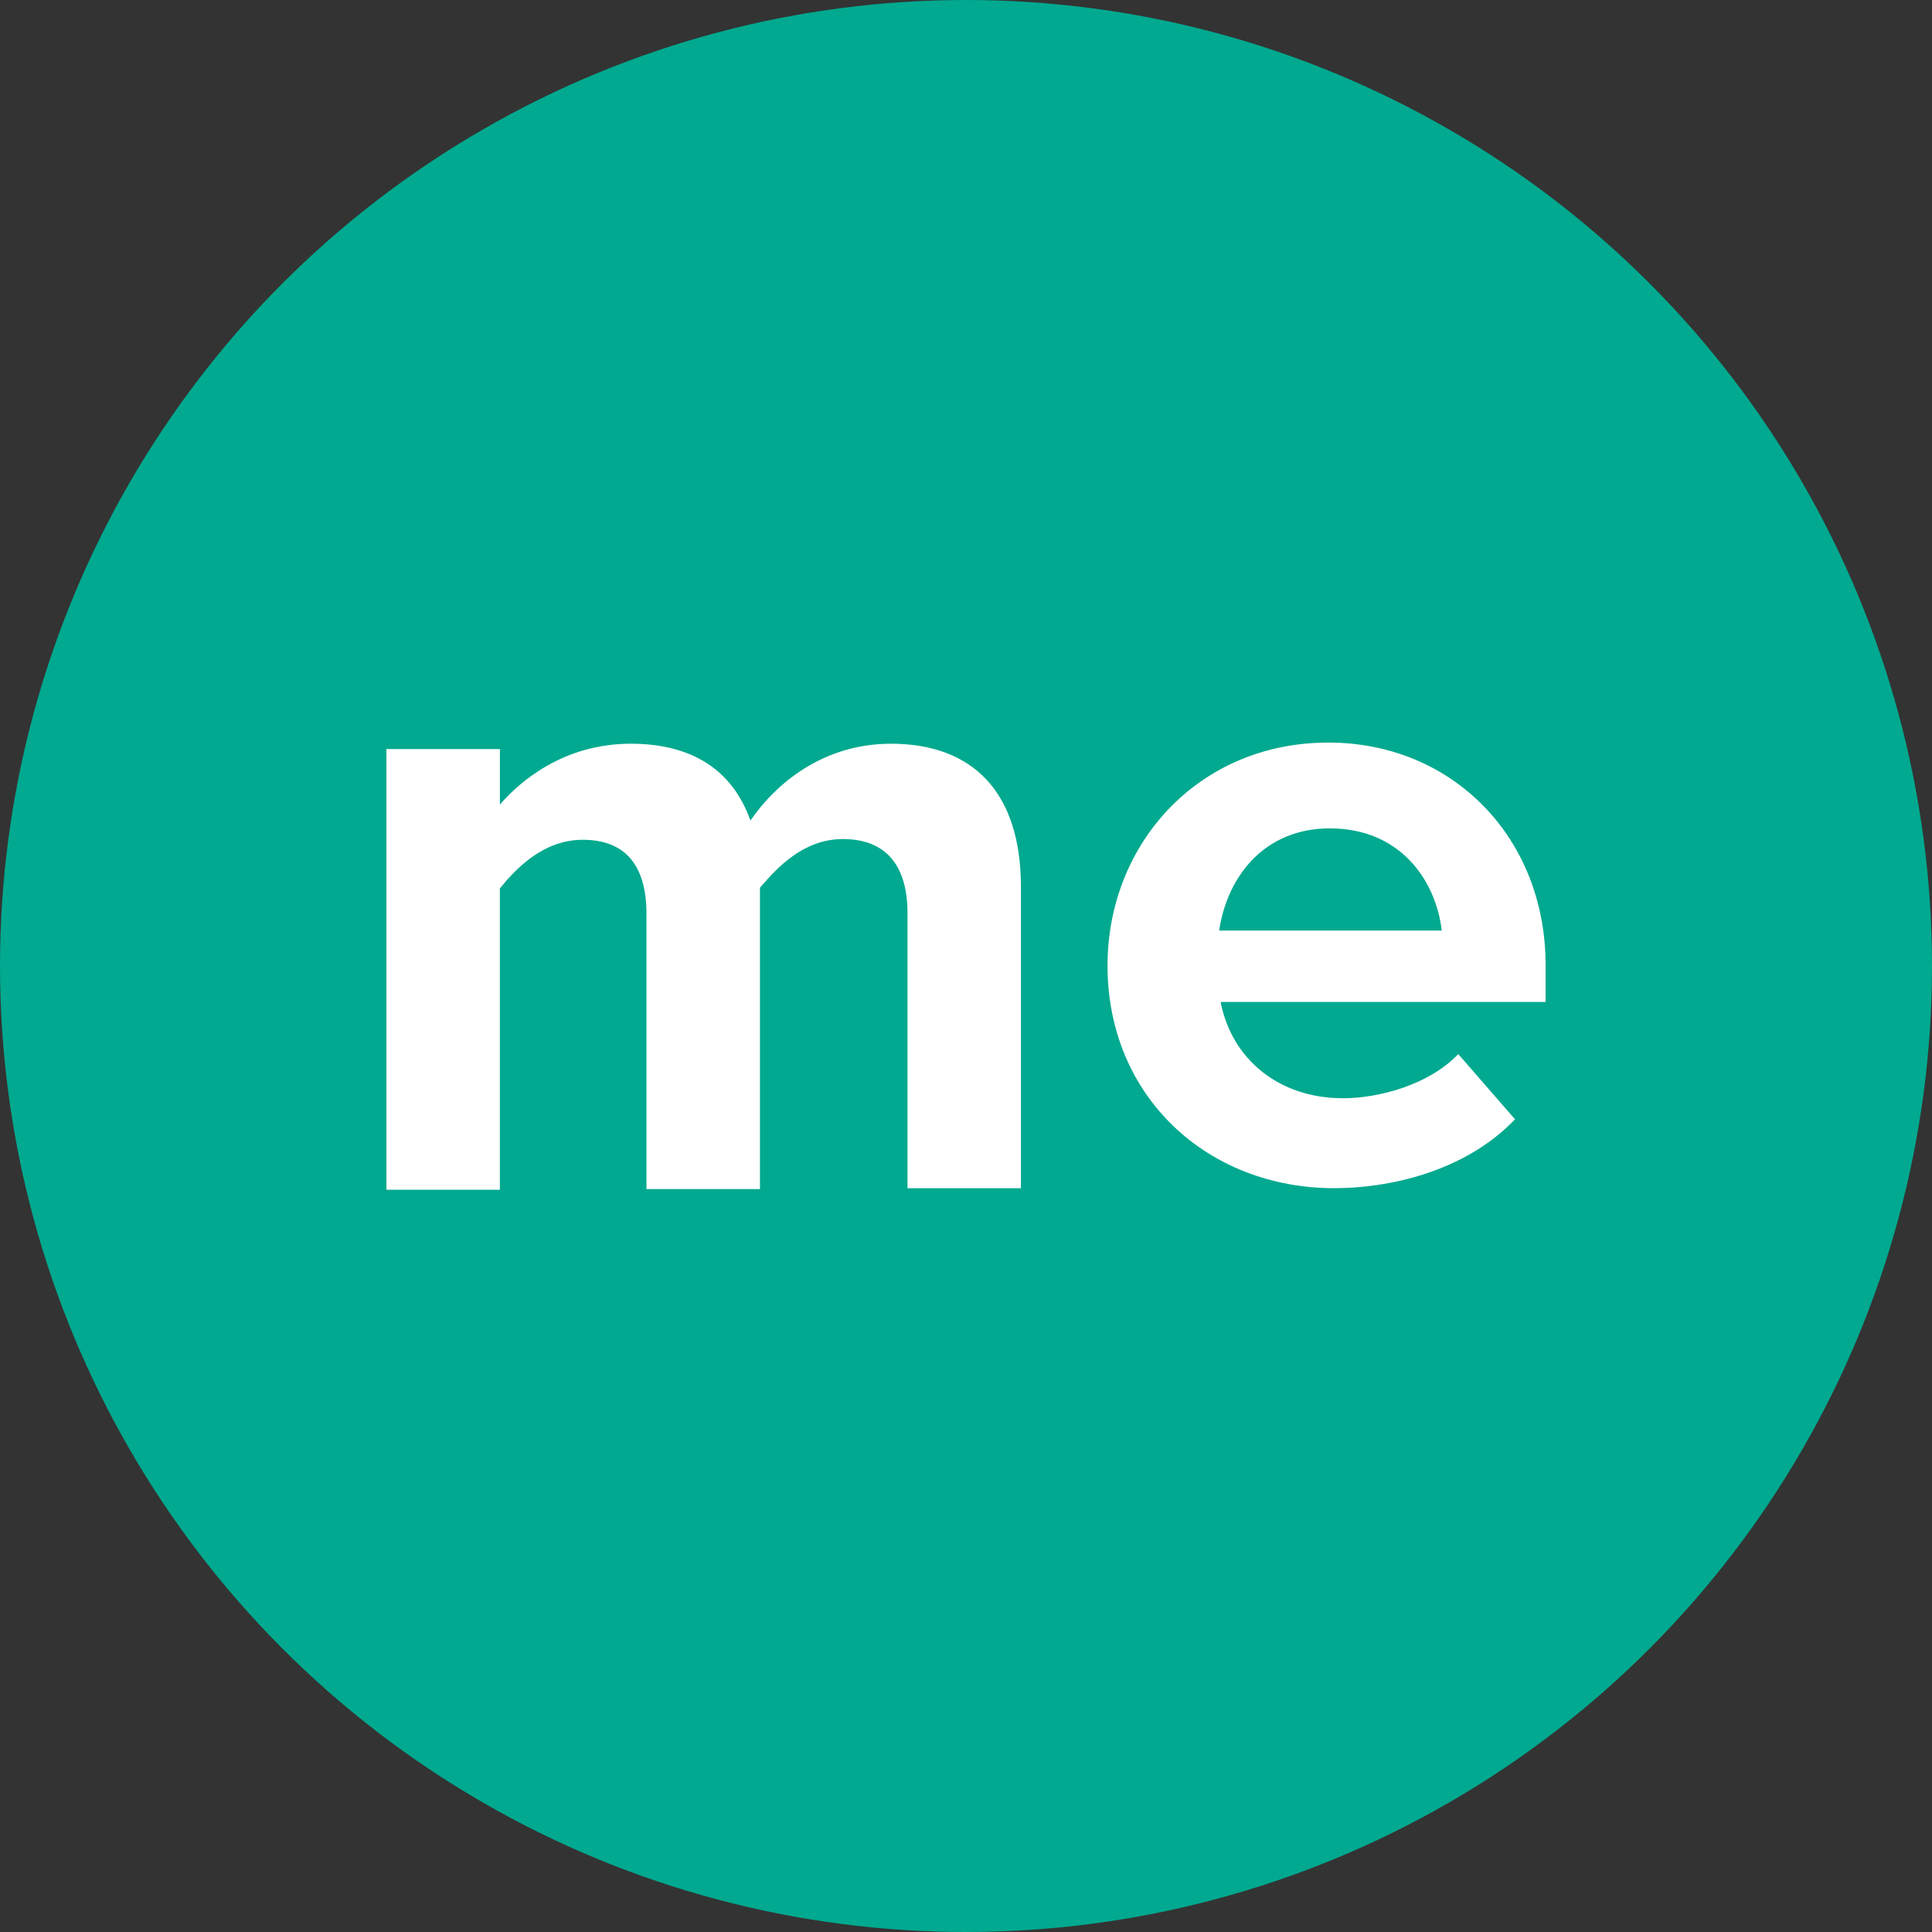 <?xml version="1.0" encoding="utf-8"?>
<svg role="img" viewBox="0 0 24 24" xmlns="http://www.w3.org/2000/svg">
	<rect x="0" y="0" width="24" height="24" fill="#333333" stroke="none"/>
	<title>About.me icon</title>
	<circle cx="12" cy="12" r="12" fill="#00A98F"></circle>
	<path d="M19.536 9.15c-1.373 0-2.133 1.014-2.294 2.116h4.608c-.125-1.05-.867-2.115-2.314-2.115m-2.26 3.617c.235 1.156 1.193 1.97 2.532 1.97.725 0 1.77-.27 2.384-.914l1.175 1.35c-1.064 1.11-2.653 1.426-3.74 1.426-2.64 0-4.697-1.906-4.697-4.606 0-2.535 1.894-4.62 4.57-4.62 2.585 0 4.5 1.98 4.5 4.604v.766h-6.723v.023zm-6.487 3.83v-5.69c0-.976-.435-1.536-1.338-1.536-.814 0-1.355.585-1.717 1.007v6.24h-2.35v-5.7c0-.976-.415-1.532-1.318-1.532-.813 0-1.375.586-1.717 1.006v6.24H0V7.508h2.35v1.15c.4-.464 1.302-1.26 2.71-1.26 1.247 0 2.096.525 2.477 1.59.524-.762 1.5-1.59 2.91-1.59 1.7 0 2.69 1.01 2.69 2.962v6.24h-2.353l.005-.006z" transform="translate(4.8, 4.8) scale(0.6)" fill="white"></path>
</svg>